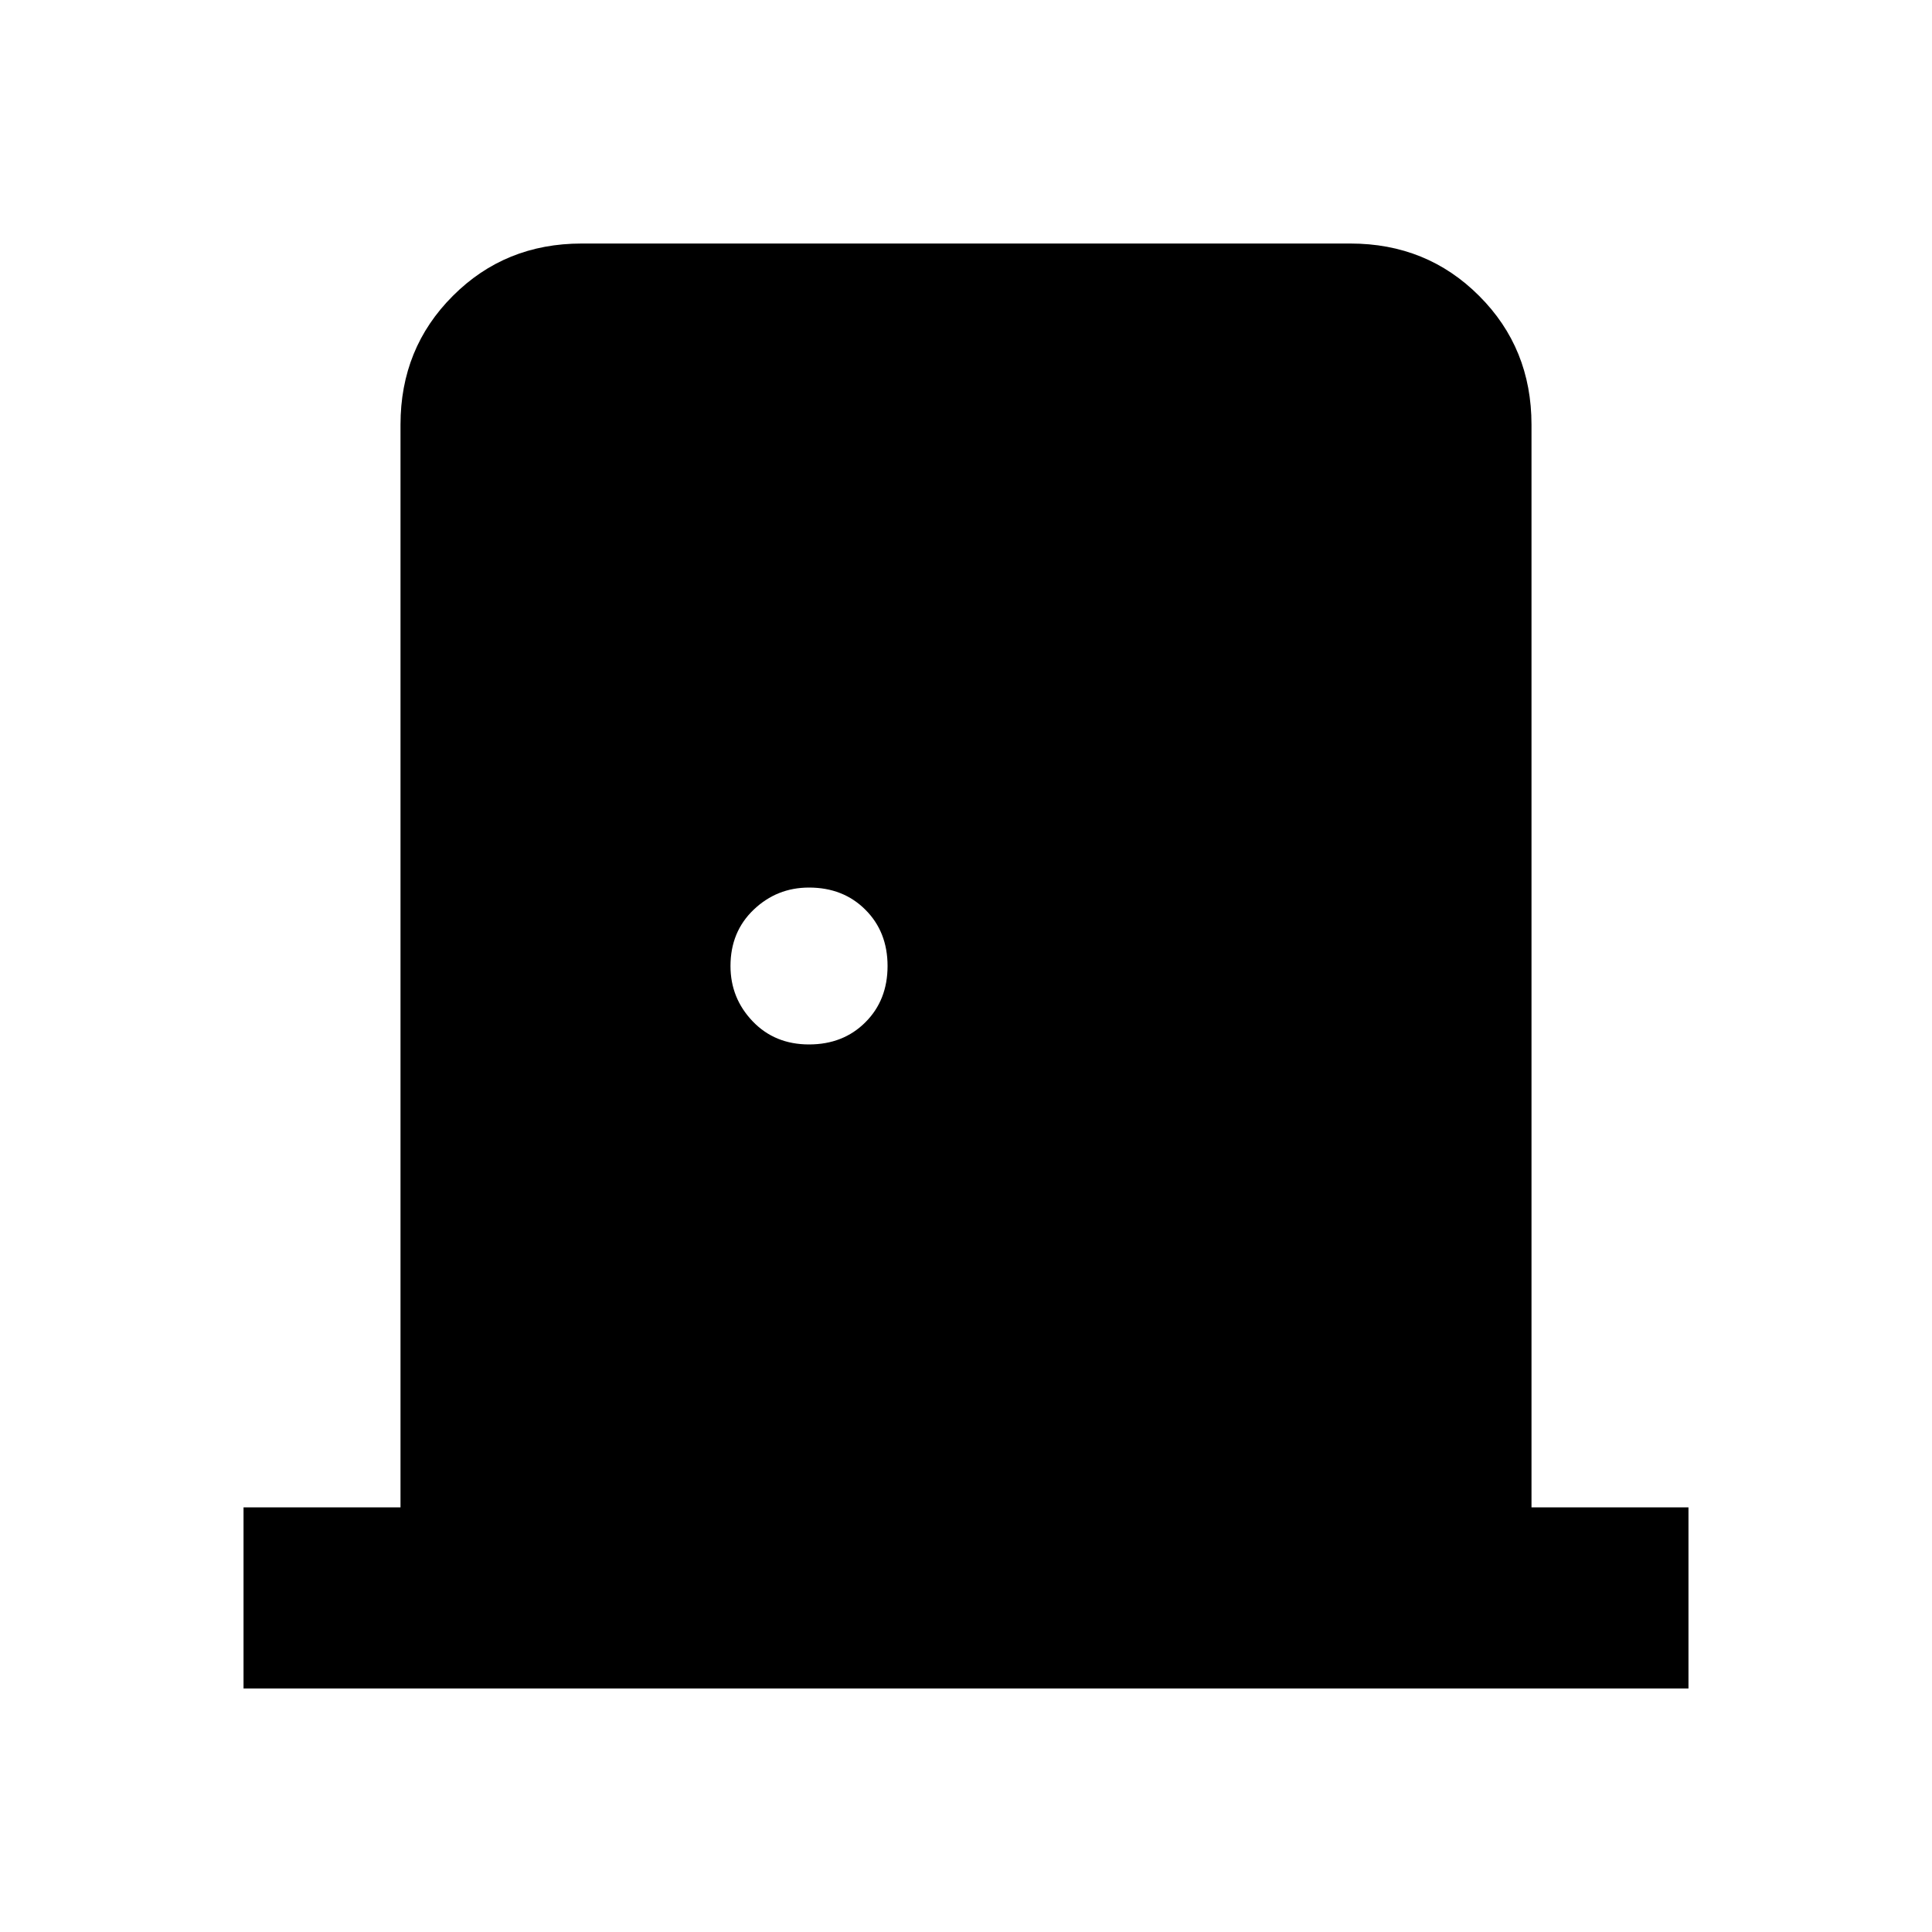 <svg xmlns="http://www.w3.org/2000/svg" height="20" width="20"><path d="M2.521 17.479v-1.875h1.625V4.396q0-.792.542-1.333.541-.542 1.333-.542h7.958q.792 0 1.333.542.542.541.542 1.333v11.208h1.625v1.875Zm5.854-6.667q.354 0 .583-.229.23-.229.23-.583t-.23-.583q-.229-.229-.583-.229-.333 0-.573.229-.24.229-.24.583 0 .333.23.573.229.239.583.239Z"/></svg>